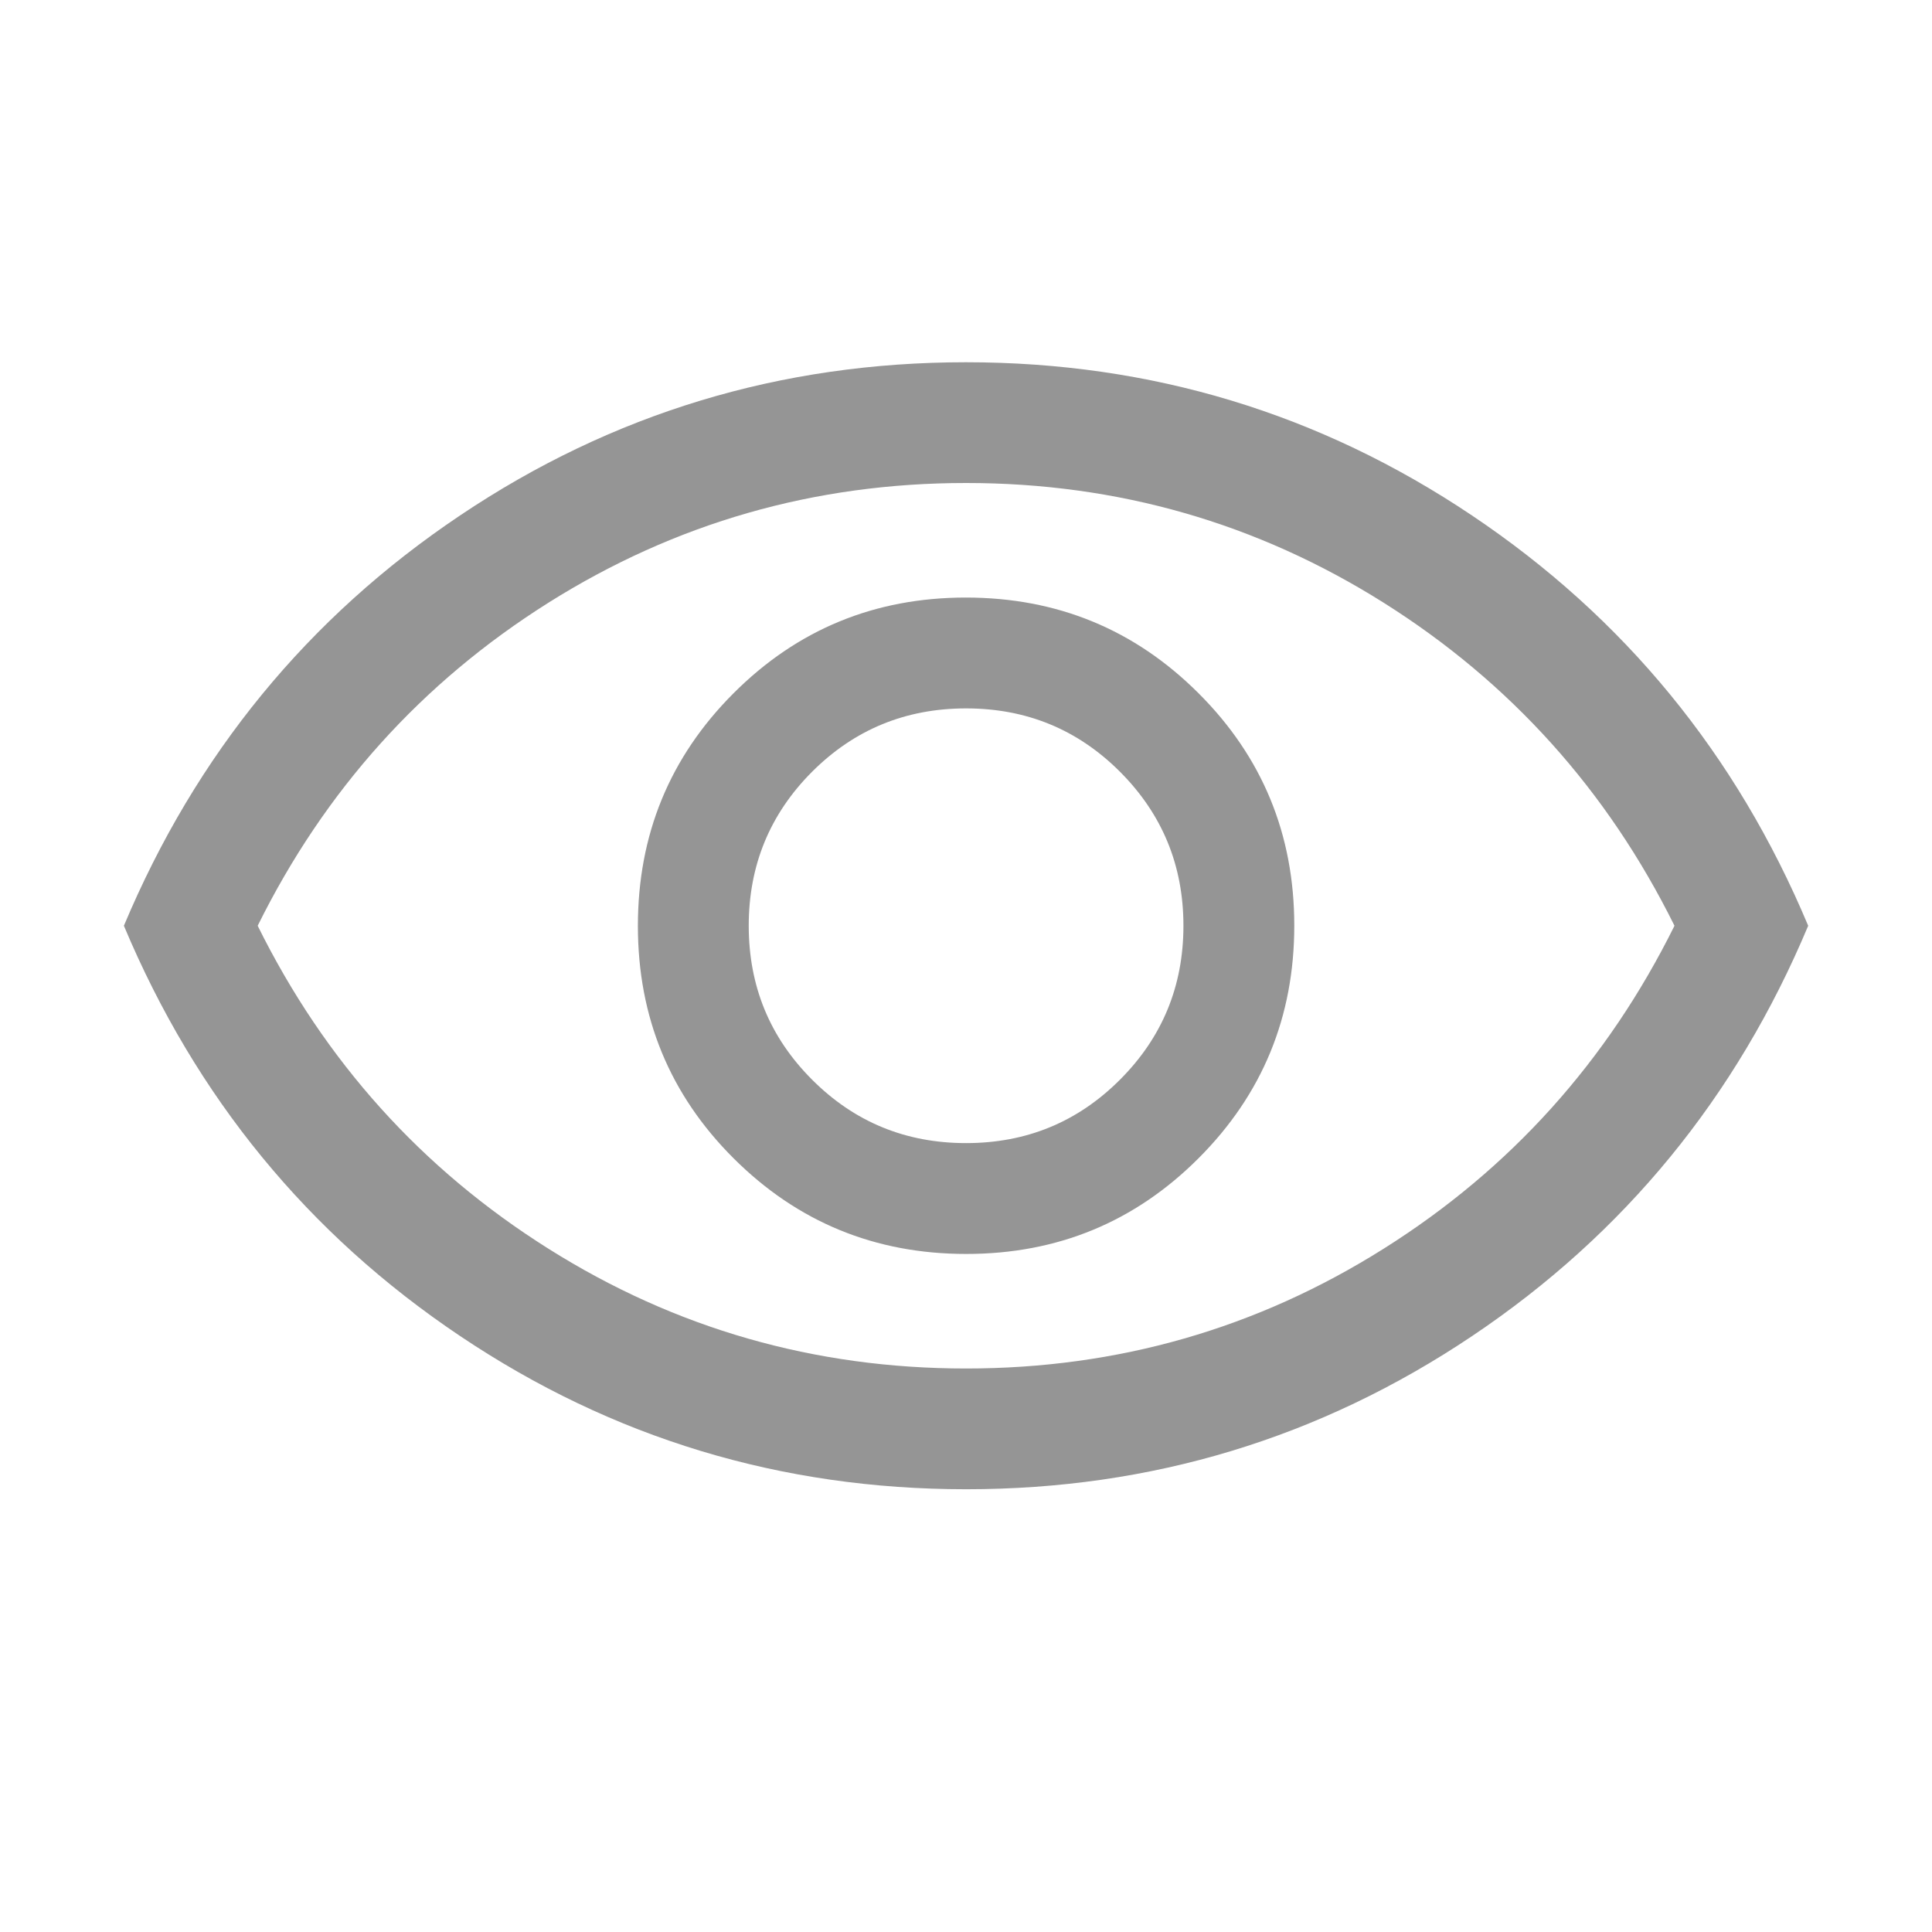 <svg width="24" height="24" viewBox="0 0 24 24" fill="none" xmlns="http://www.w3.org/2000/svg">
<mask id="mask0_739_12821" style="mask-type:alpha" maskUnits="userSpaceOnUse" x="0" y="0" width="24" height="24">
<rect width="24" height="24" fill="#D9D9D9"/>
</mask>
<g mask="url(#mask0_739_12821)">
<path d="M12.003 15.577C13.136 15.577 14.098 15.18 14.89 14.387C15.682 13.594 16.078 12.631 16.078 11.498C16.078 10.365 15.681 9.402 14.888 8.611C14.095 7.819 13.131 7.423 11.998 7.423C10.865 7.423 9.903 7.82 9.111 8.613C8.319 9.406 7.924 10.369 7.924 11.502C7.924 12.635 8.32 13.598 9.113 14.389C9.907 15.181 10.87 15.577 12.003 15.577ZM12.001 14.2C11.251 14.2 10.613 13.938 10.088 13.412C9.563 12.887 9.301 12.25 9.301 11.5C9.301 10.75 9.563 10.113 10.088 9.587C10.613 9.062 11.251 8.8 12.001 8.8C12.751 8.8 13.388 9.062 13.913 9.587C14.438 10.113 14.701 10.75 14.701 11.5C14.701 12.25 14.438 12.887 13.913 13.412C13.388 13.938 12.751 14.2 12.001 14.2ZM12.002 18.5C9.702 18.5 7.607 17.866 5.716 16.597C3.825 15.329 2.433 13.63 1.539 11.5C2.433 9.37 3.825 7.671 5.715 6.403C7.605 5.134 9.7 4.5 11.999 4.5C14.299 4.5 16.394 5.134 18.285 6.403C20.176 7.671 21.569 9.37 22.462 11.5C21.569 13.63 20.177 15.329 18.287 16.597C16.396 17.866 14.302 18.5 12.002 18.5ZM12.001 17C13.884 17 15.613 16.504 17.188 15.512C18.763 14.521 19.967 13.183 20.801 11.5C19.967 9.817 18.763 8.479 17.188 7.487C15.613 6.496 13.884 6 12.001 6C10.117 6 8.388 6.496 6.813 7.487C5.238 8.479 4.034 9.817 3.201 11.5C4.034 13.183 5.238 14.521 6.813 15.512C8.388 16.504 10.117 17 12.001 17Z" fill="#959595"/>
</g>
</svg>
